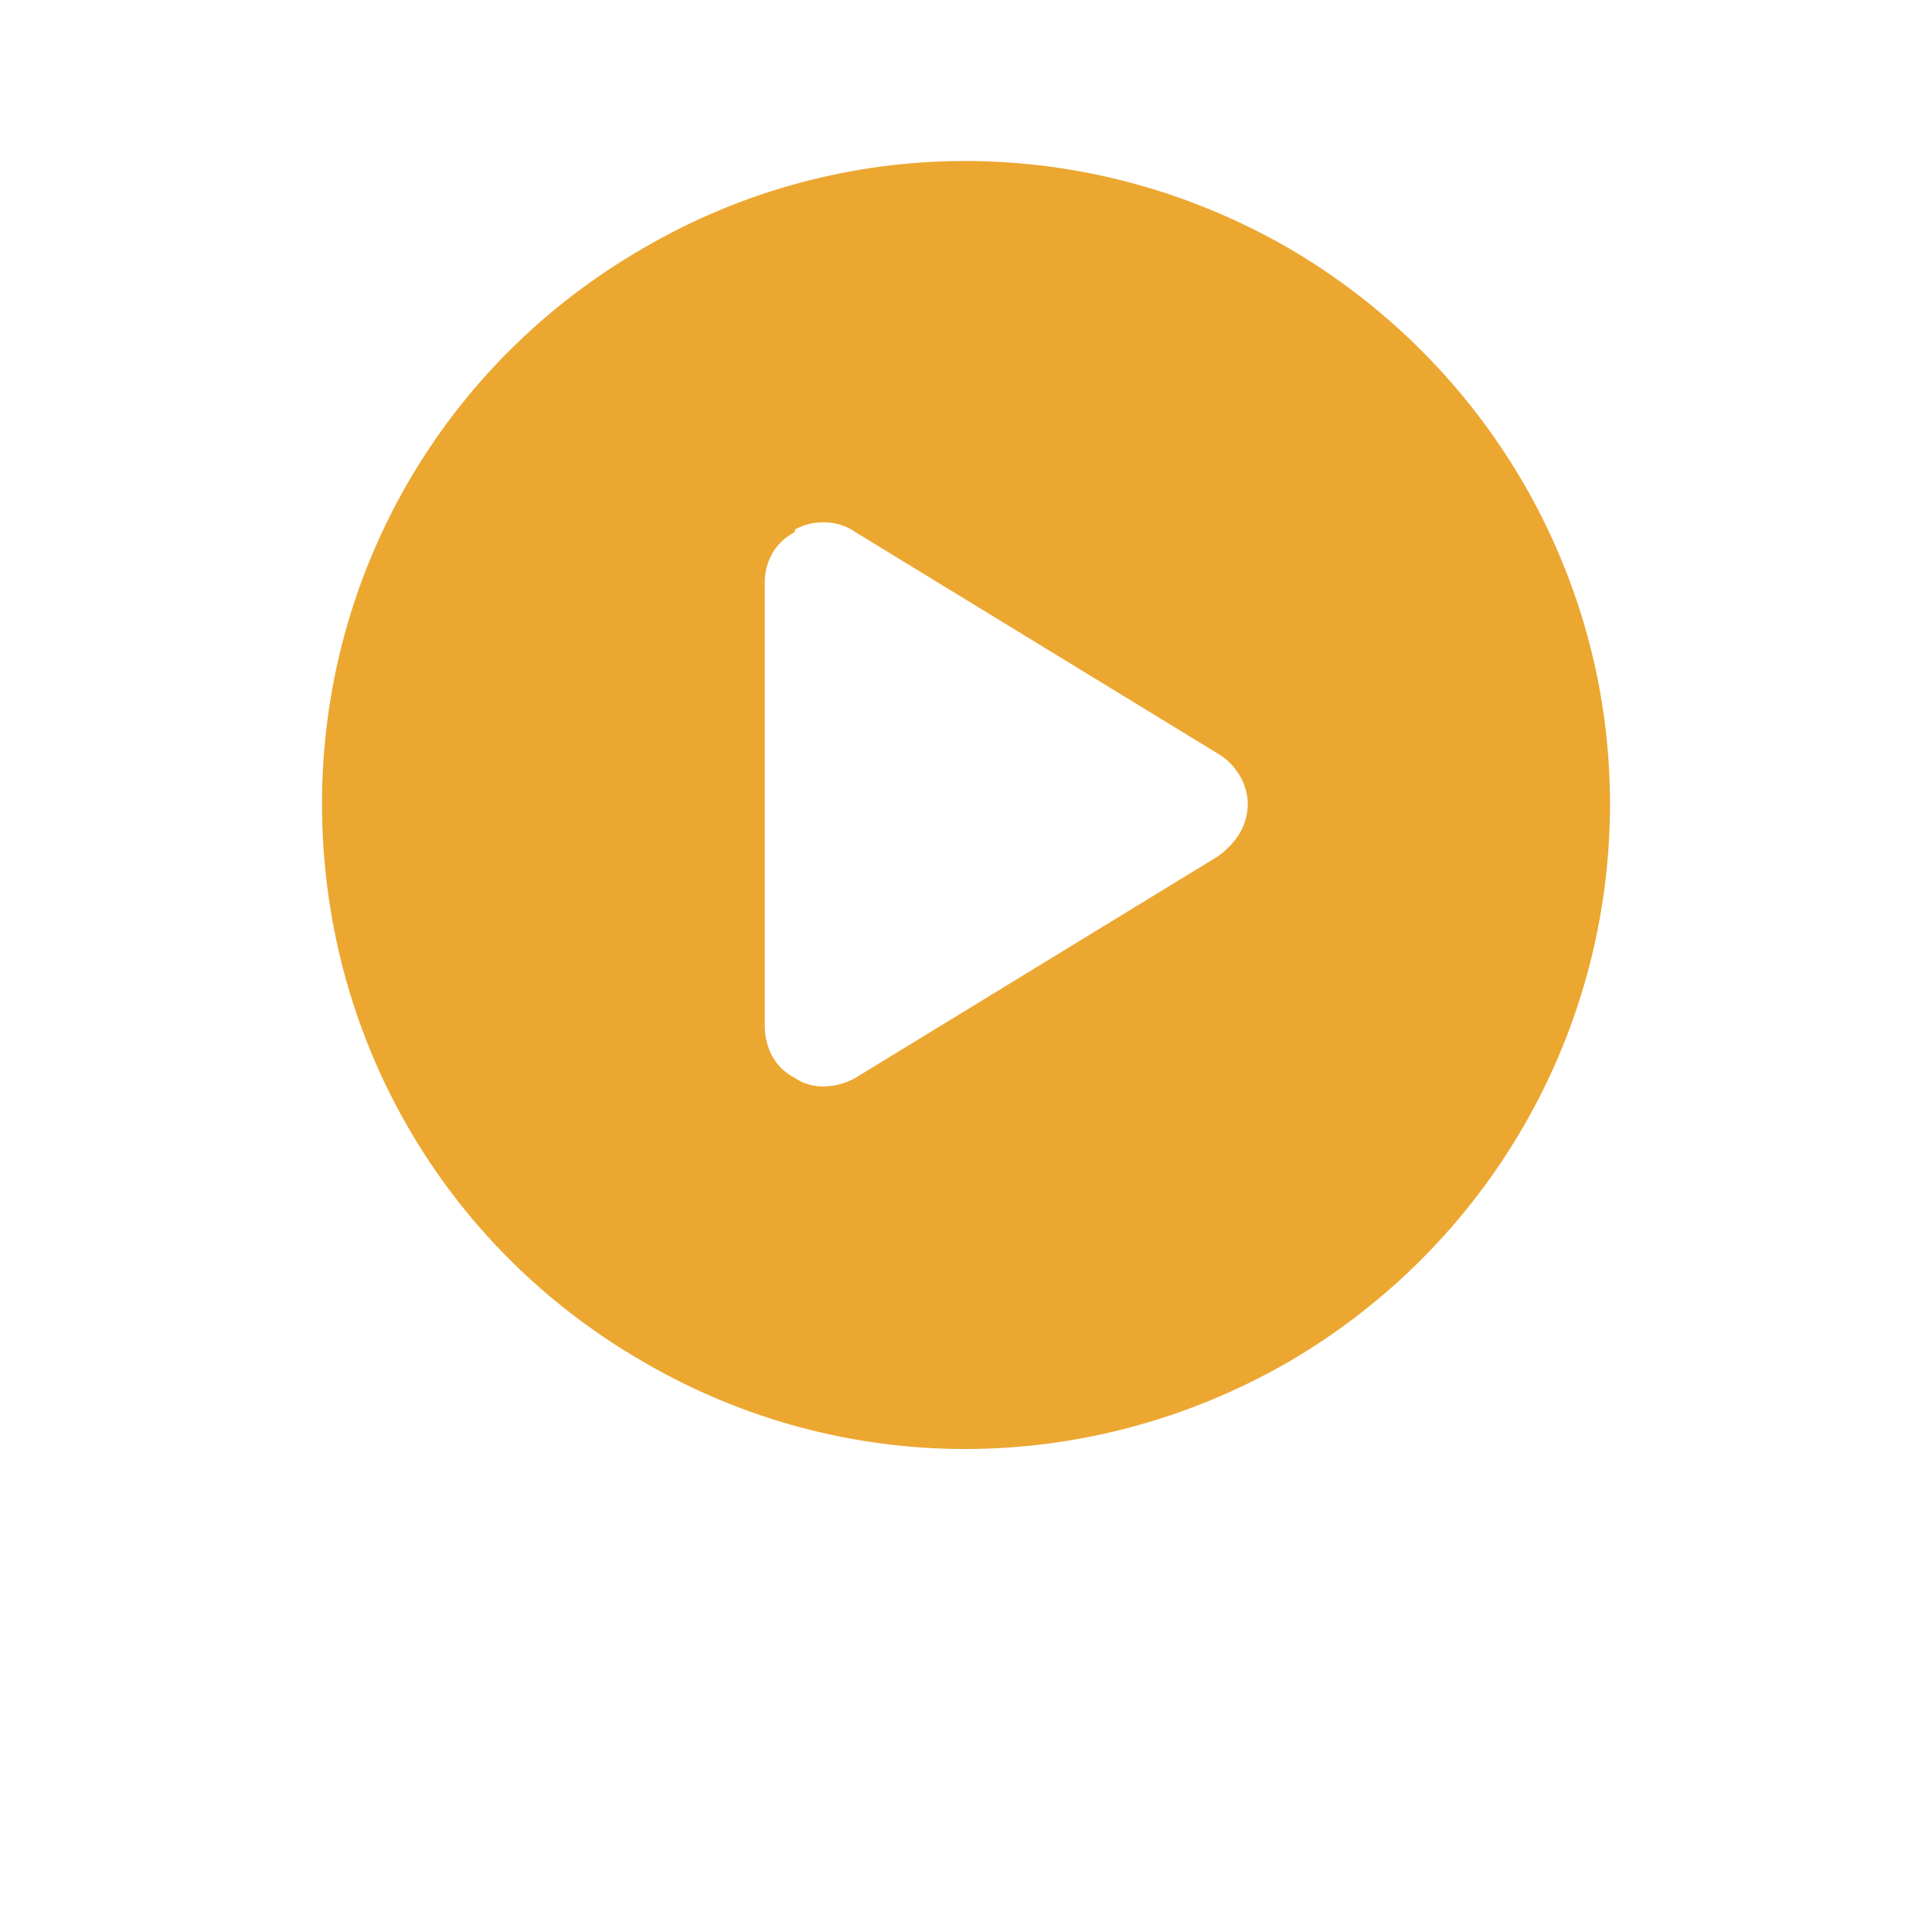 <svg width="48" height="48" viewBox="0 0 48 48" fill="none" xmlns="http://www.w3.org/2000/svg">
<g filter="url(#filter0_d_377_1615)">
<circle cx="24" cy="20" r="20" fill="white"/>
</g>
<path d="M8 19.969C8 14.281 11 9.031 16 6.156C20.938 3.281 27 3.281 32 6.156C36.938 9.031 40 14.281 40 19.969C40 25.719 36.938 30.969 32 33.844C27 36.719 20.938 36.719 16 33.844C11 30.969 8 25.719 8 19.969ZM19.75 13.219C19.25 13.469 19 13.969 19 14.469V25.469C19 26.031 19.25 26.531 19.75 26.781C20.188 27.094 20.812 27.031 21.25 26.781L30.25 21.281C30.688 20.969 31 20.531 31 19.969C31 19.469 30.688 18.969 30.25 18.719L21.25 13.219C20.812 12.906 20.188 12.906 19.75 13.156V13.219Z" fill="#ECA731"/>
<defs>
<filter id="filter0_d_377_1615" x="0" y="0" width="48" height="48" filterUnits="userSpaceOnUse" color-interpolation-filters="sRGB">
<feFlood flood-opacity="0" result="BackgroundImageFix"/>
<feColorMatrix in="SourceAlpha" type="matrix" values="0 0 0 0 0 0 0 0 0 0 0 0 0 0 0 0 0 0 127 0" result="hardAlpha"/>
<feOffset dy="4"/>
<feGaussianBlur stdDeviation="2"/>
<feComposite in2="hardAlpha" operator="out"/>
<feColorMatrix type="matrix" values="0 0 0 0 0 0 0 0 0 0 0 0 0 0 0 0 0 0 0.25 0"/>
<feBlend mode="normal" in2="BackgroundImageFix" result="effect1_dropShadow_377_1615"/>
<feBlend mode="normal" in="SourceGraphic" in2="effect1_dropShadow_377_1615" result="shape"/>
</filter>
</defs>
</svg>
